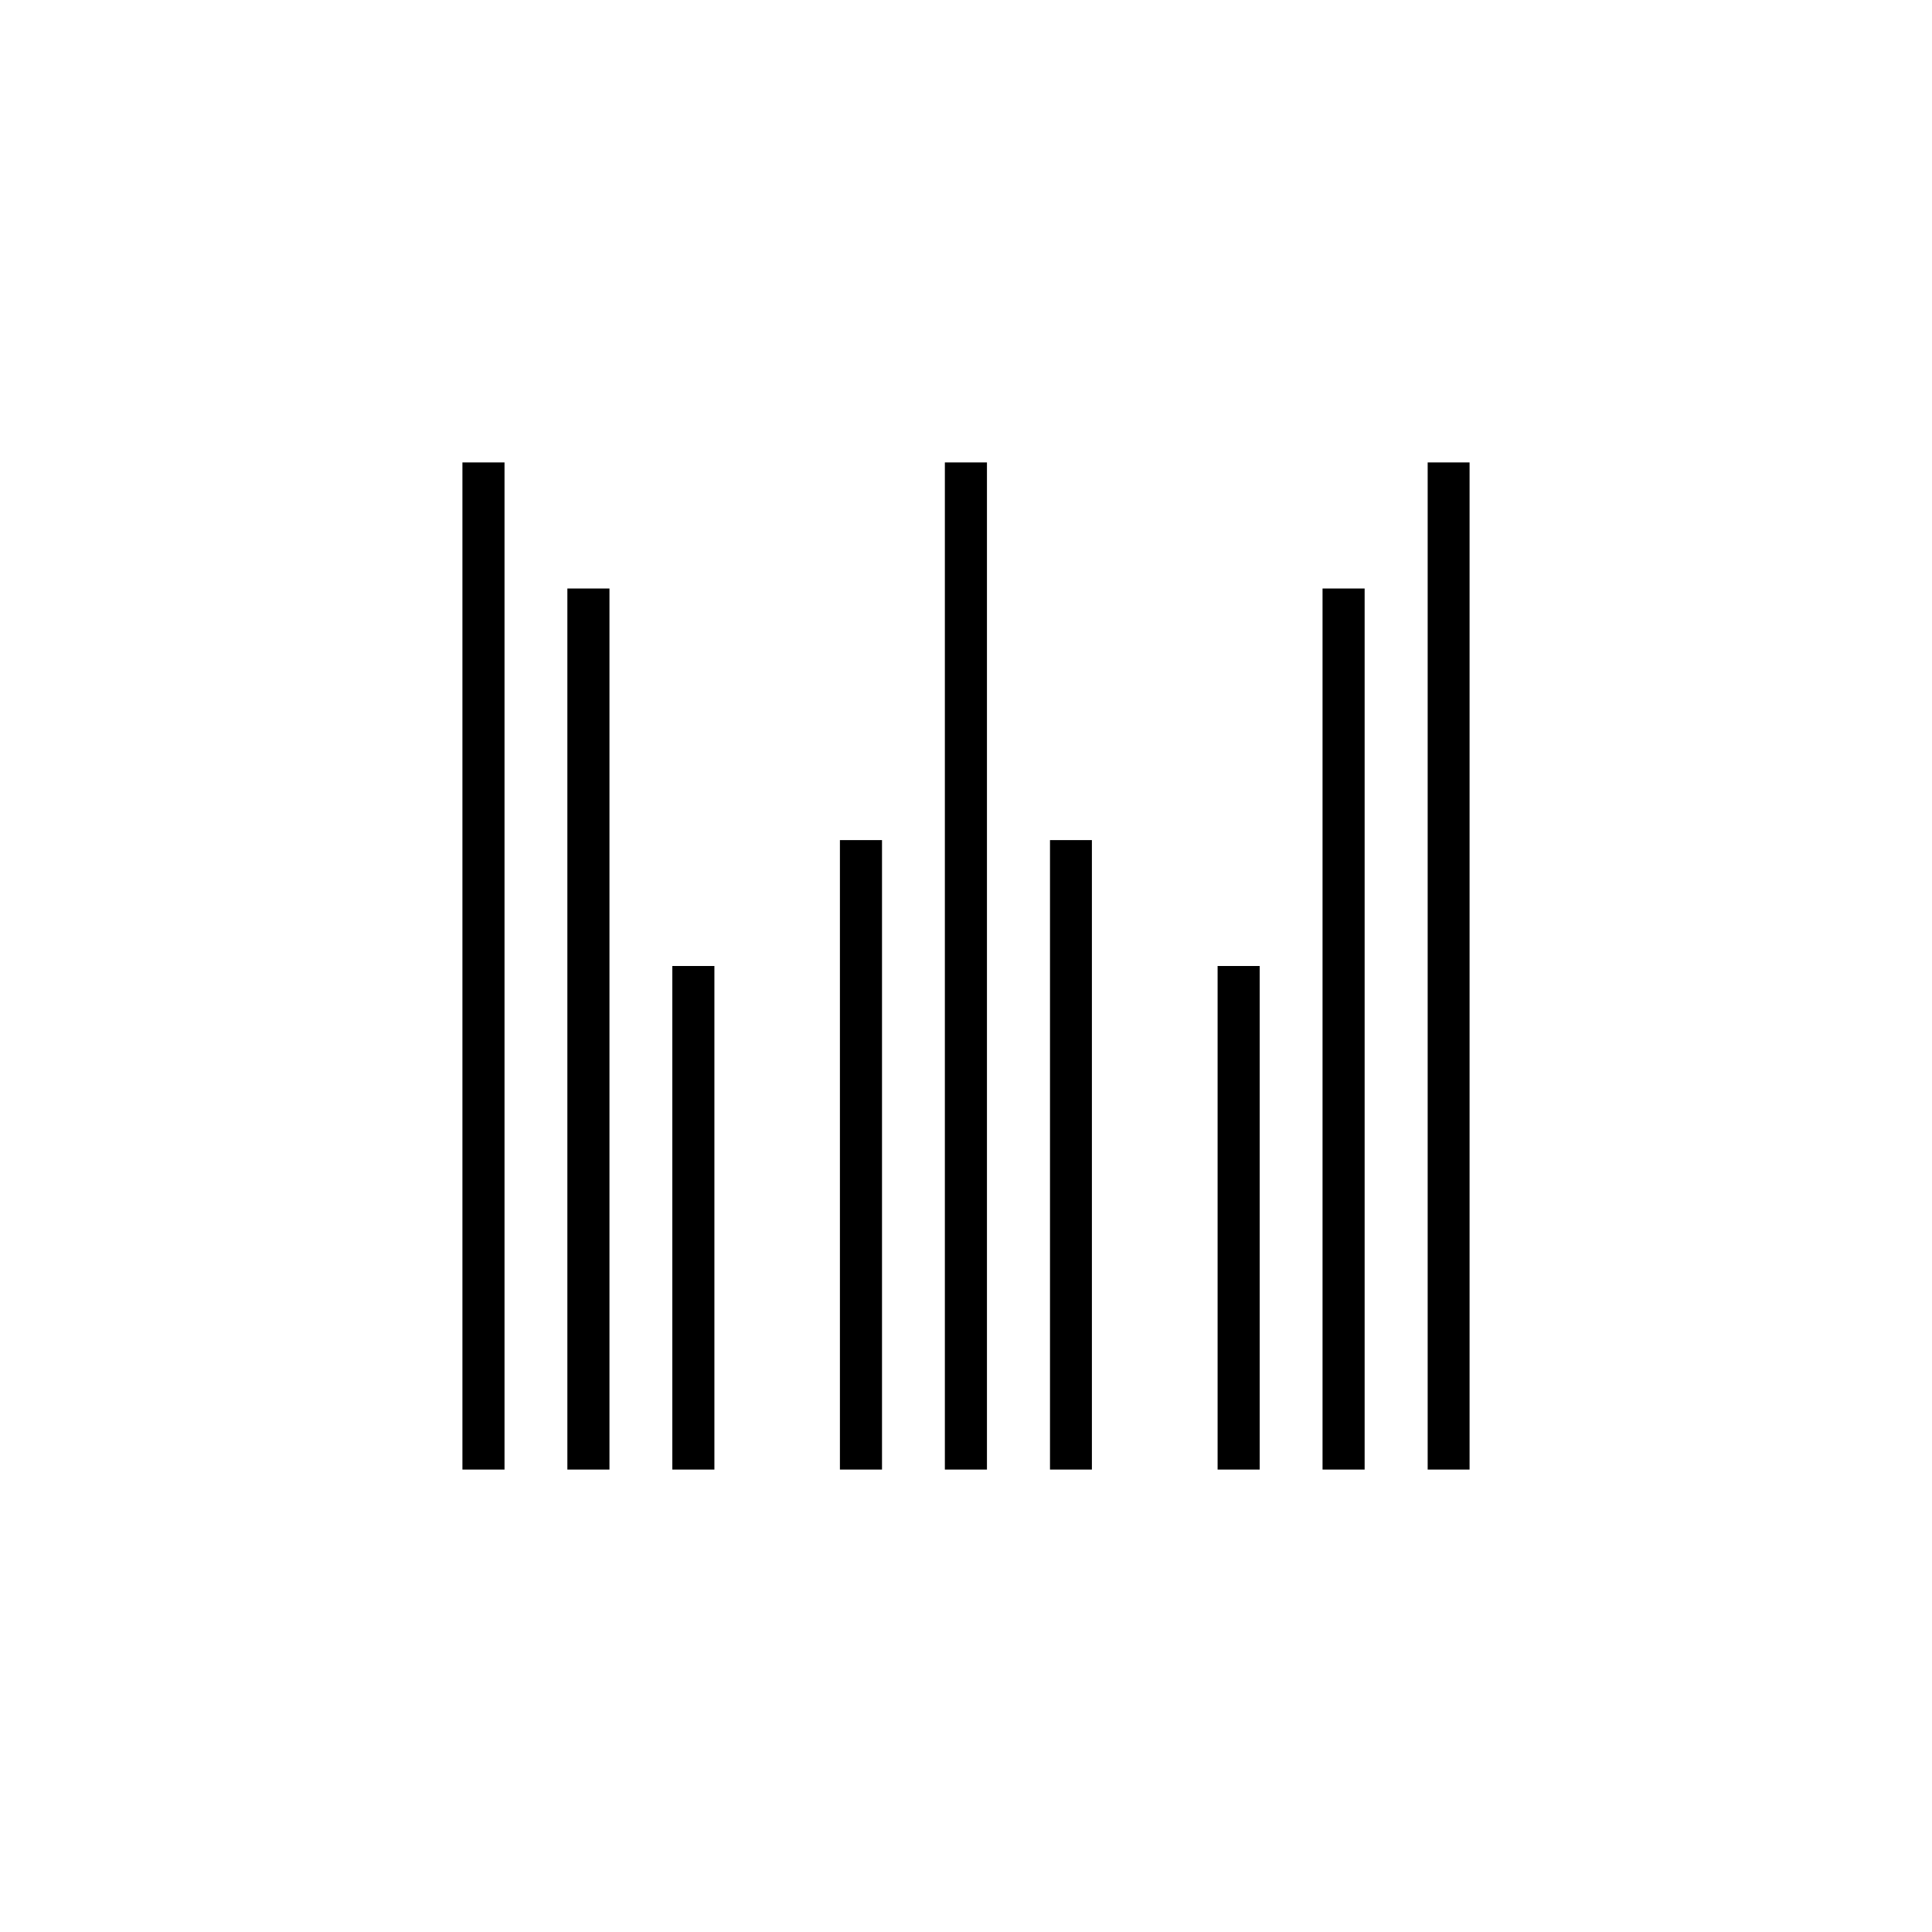 <?xml version="1.0" encoding="UTF-8"?>
<!DOCTYPE svg PUBLIC "-//W3C//DTD SVG 1.1//EN" "http://www.w3.org/Graphics/SVG/1.1/DTD/svg11.dtd">
<!-- Creator: CorelDRAW X7 -->
<svg xmlns="http://www.w3.org/2000/svg" xml:space="preserve" width="1.024in" height="1.024in" version="1.1" style="shape-rendering:geometricPrecision; text-rendering:geometricPrecision; image-rendering:optimizeQuality; fill-rule:evenodd; clip-rule:evenodd"
viewBox="0 0 10236 10236"
 xmlns:xlink="http://www.w3.org/1999/xlink">
 <defs>
  <style type="text/css">
   <![CDATA[
    .fil0 {fill:none}
    .fil1 {fill:black}
   ]]>
  </style>
 </defs>
 <g id="Layer_x0020_1">
  <g id="_2265867643504">
   <rect class="fil0" width="10236" height="10236"/>
   <path class="fil1" d="M7786 2450l-222 0 0 5336 222 0 0 -5336zm-4001 2668l-223 0 0 2668 223 0 0 -2668zm-1112 -2668l-223 0 0 5336 223 0 0 -5336zm556 668l-223 0 0 4668 223 0 0 -4668zm2556 1333l-222 0 0 3335 222 0 0 -3335zm-1112 0l-223 0 0 3335 223 0 0 -3335zm556 -2001l-223 0 0 5336 223 0 0 -5336zm1445 2668l-223 0 0 2668 223 0 0 -2668zm556 -2000l-223 0 0 4668 223 0 0 -4668z"/>
  </g>
 </g>
</svg>
